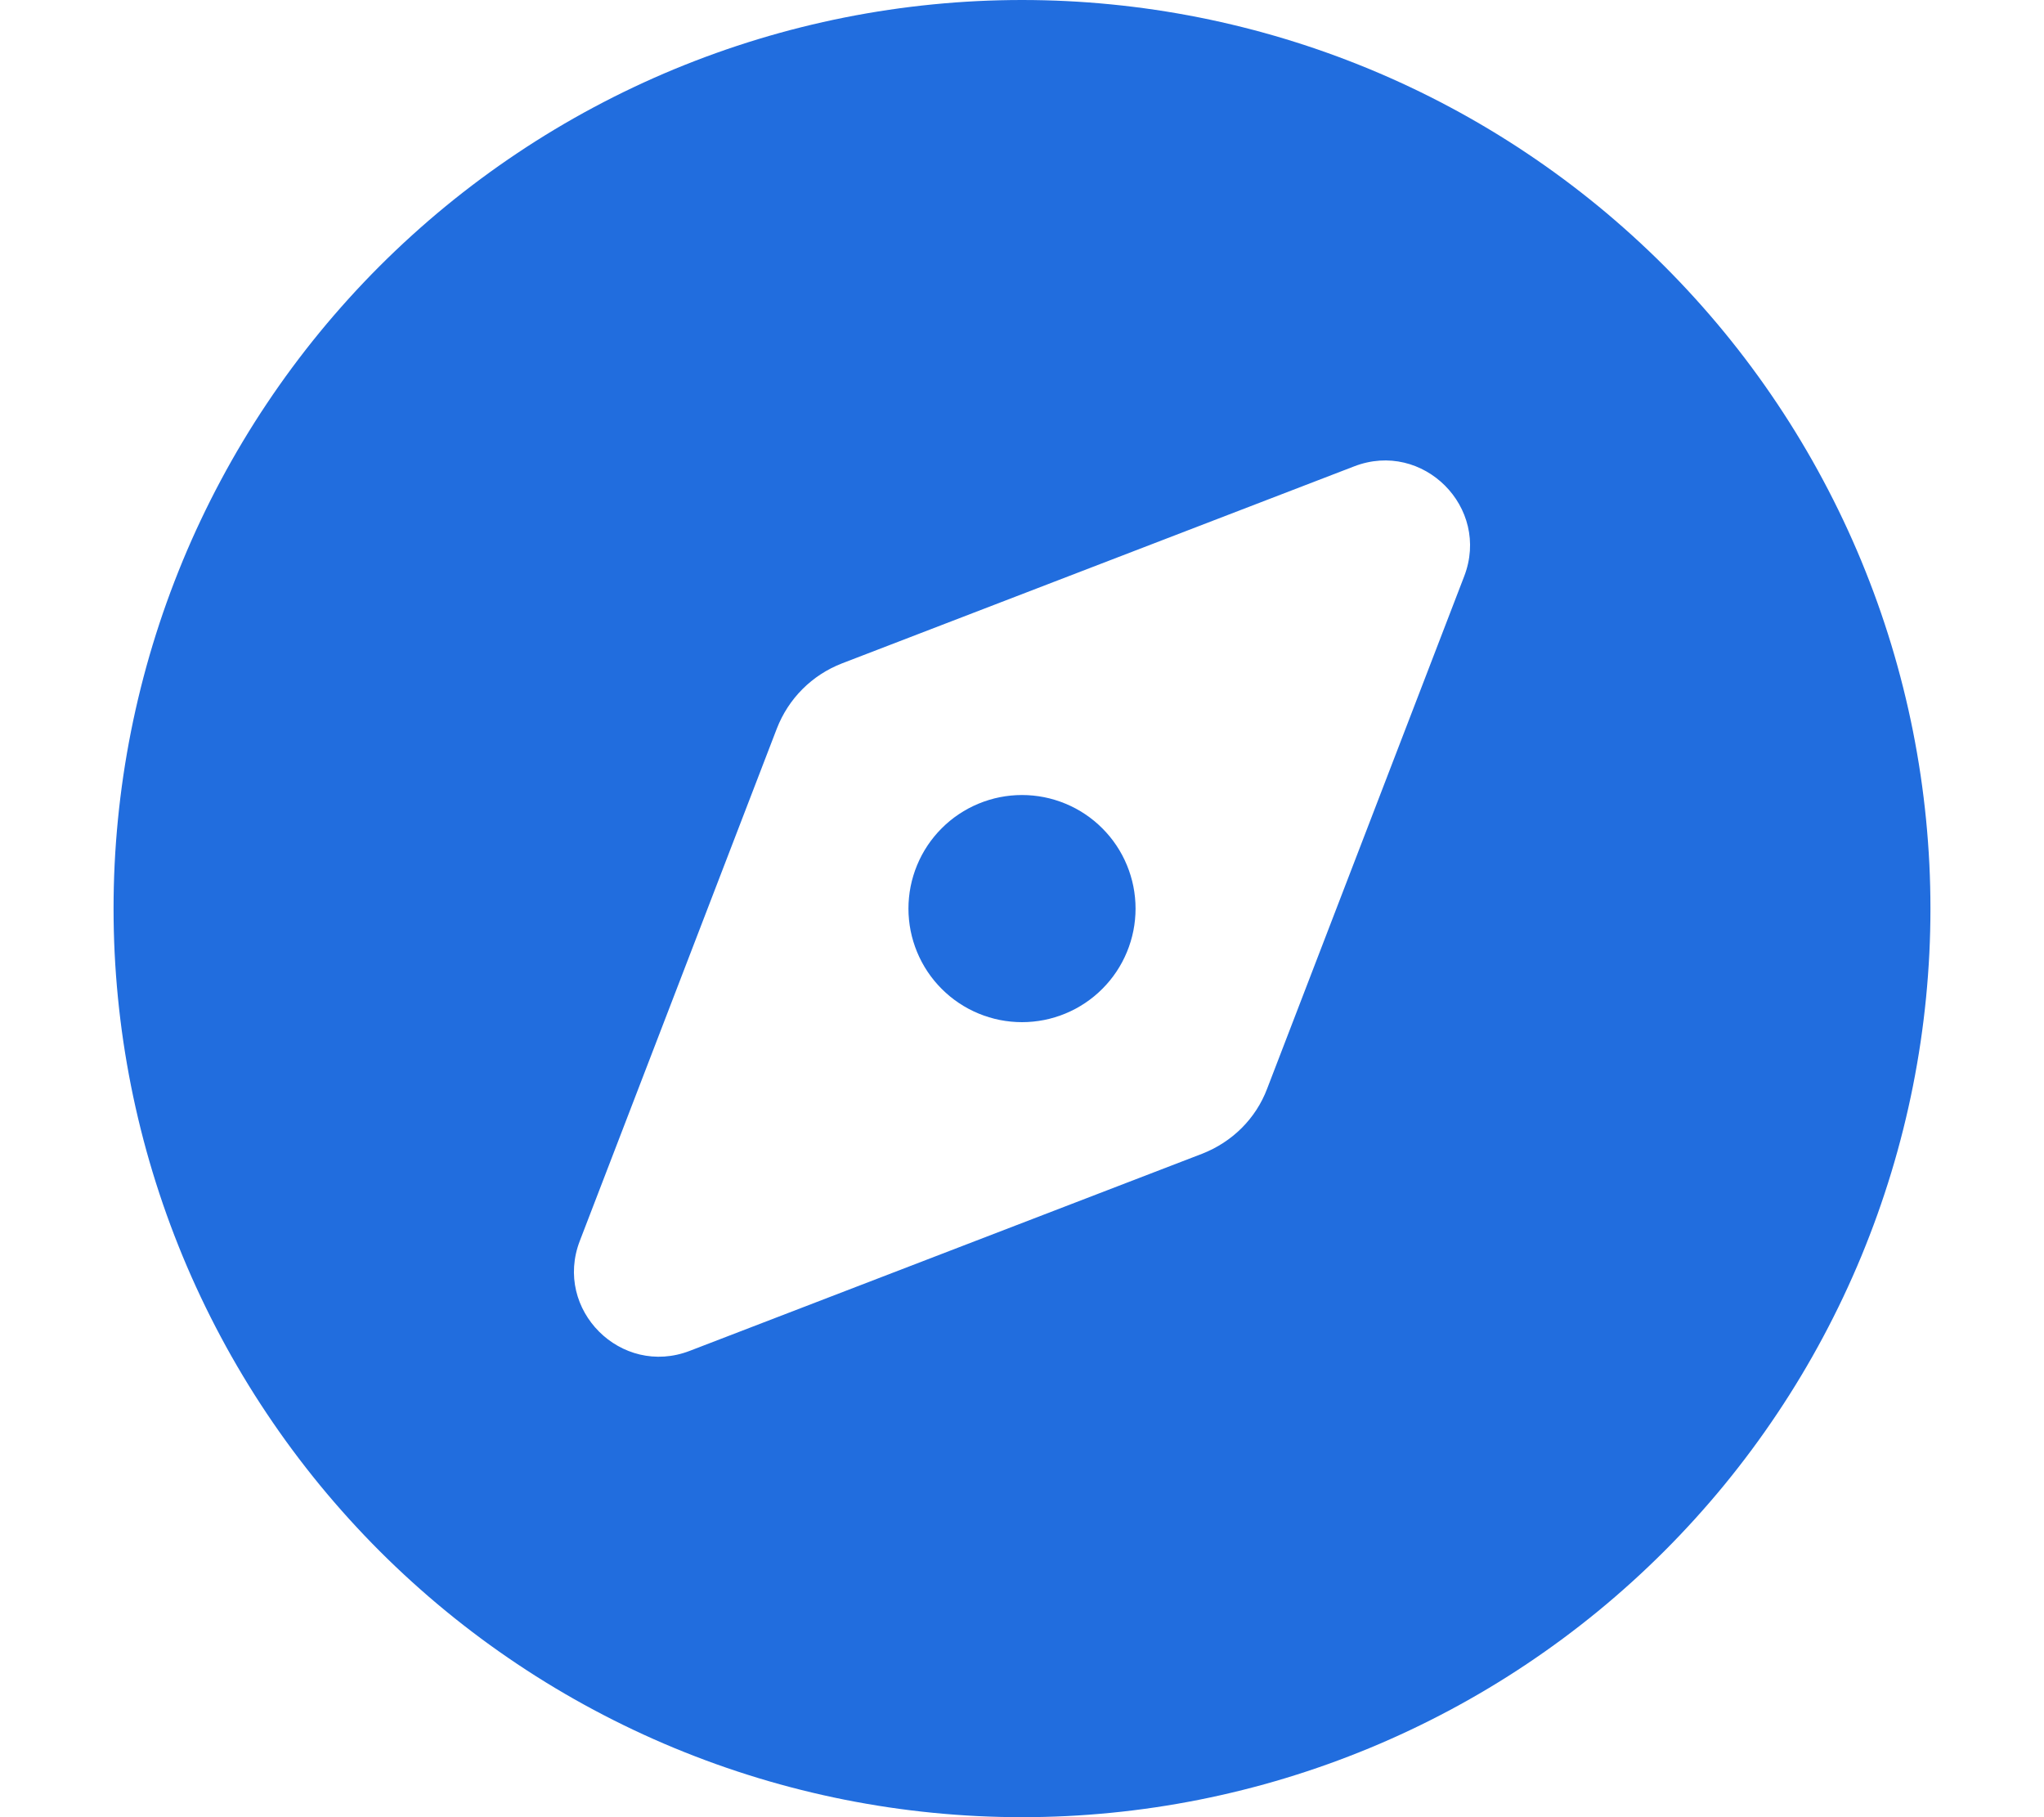 <svg xmlns="http://www.w3.org/2000/svg" xmlns:xlink="http://www.w3.org/1999/xlink" width="576" zoomAndPan="magnify" viewBox="0 0 432 384" height="512" preserveAspectRatio="xMidYMid meet" version="1.0"><path fill="#216dde" d="M 216 384 C 219.141 384 222.281 383.922 225.422 383.77 C 228.559 383.613 231.691 383.383 234.82 383.074 C 237.945 382.766 241.062 382.383 244.172 381.922 C 247.281 381.461 250.375 380.922 253.457 380.312 C 256.539 379.699 259.605 379.008 262.652 378.246 C 265.699 377.484 268.727 376.645 271.734 375.734 C 274.742 374.82 277.723 373.836 280.684 372.777 C 283.641 371.719 286.57 370.586 289.477 369.387 C 292.379 368.184 295.25 366.91 298.09 365.566 C 300.93 364.223 303.738 362.809 306.508 361.328 C 309.281 359.848 312.012 358.301 314.707 356.684 C 317.402 355.07 320.059 353.387 322.668 351.641 C 325.281 349.895 327.852 348.086 330.375 346.215 C 332.898 344.344 335.375 342.41 337.805 340.418 C 340.234 338.426 342.609 336.371 344.938 334.262 C 347.266 332.152 349.543 329.988 351.766 327.766 C 353.988 325.543 356.152 323.266 358.262 320.938 C 360.371 318.609 362.426 316.234 364.418 313.805 C 366.41 311.375 368.344 308.898 370.215 306.375 C 372.086 303.852 373.895 301.281 375.641 298.668 C 377.387 296.059 379.07 293.402 380.684 290.707 C 382.301 288.012 383.848 285.281 385.328 282.508 C 386.809 279.738 388.223 276.93 389.566 274.09 C 390.91 271.25 392.184 268.379 393.387 265.477 C 394.586 262.57 395.719 259.641 396.777 256.684 C 397.836 253.723 398.82 250.742 399.734 247.734 C 400.645 244.727 401.484 241.699 402.246 238.652 C 403.008 235.605 403.699 232.539 404.312 229.457 C 404.922 226.375 405.461 223.281 405.922 220.172 C 406.383 217.062 406.766 213.945 407.074 210.82 C 407.383 207.691 407.613 204.559 407.77 201.422 C 407.922 198.281 408 195.141 408 192 C 408 188.859 407.922 185.719 407.77 182.578 C 407.613 179.441 407.383 176.309 407.074 173.18 C 406.766 170.055 406.383 166.938 405.922 163.828 C 405.461 160.719 404.922 157.625 404.312 154.543 C 403.699 151.461 403.008 148.395 402.246 145.348 C 401.484 142.301 400.645 139.273 399.734 136.266 C 398.82 133.258 397.836 130.277 396.777 127.316 C 395.719 124.359 394.586 121.43 393.387 118.523 C 392.184 115.621 390.91 112.75 389.566 109.91 C 388.223 107.07 386.809 104.262 385.328 101.492 C 383.848 98.719 382.301 95.988 380.684 93.293 C 379.07 90.598 377.387 87.941 375.641 85.332 C 373.895 82.719 372.086 80.148 370.215 77.625 C 368.344 75.102 366.41 72.625 364.418 70.195 C 362.426 67.766 360.371 65.391 358.262 63.062 C 356.152 60.734 353.988 58.457 351.766 56.234 C 349.543 54.012 347.266 51.848 344.938 49.738 C 342.609 47.629 340.234 45.574 337.805 43.582 C 335.375 41.59 332.898 39.656 330.375 37.785 C 327.852 35.914 325.281 34.105 322.668 32.359 C 320.059 30.613 317.402 28.93 314.707 27.316 C 312.012 25.699 309.281 24.152 306.508 22.672 C 303.738 21.191 300.93 19.777 298.09 18.434 C 295.25 17.09 292.379 15.816 289.477 14.613 C 286.57 13.414 283.641 12.281 280.684 11.223 C 277.723 10.164 274.742 9.18 271.734 8.266 C 268.727 7.355 265.699 6.516 262.652 5.754 C 259.605 4.992 256.539 4.301 253.457 3.688 C 250.375 3.078 247.281 2.539 244.172 2.078 C 241.062 1.617 237.945 1.234 234.82 0.926 C 231.691 0.617 228.559 0.387 225.422 0.23 C 222.281 0.078 219.141 0 216 0 C 212.859 0 209.719 0.078 206.578 0.23 C 203.441 0.387 200.309 0.617 197.18 0.926 C 194.055 1.234 190.938 1.617 187.828 2.078 C 184.719 2.539 181.625 3.078 178.543 3.688 C 175.461 4.301 172.395 4.992 169.348 5.754 C 166.301 6.516 163.273 7.355 160.266 8.266 C 157.258 9.18 154.277 10.164 151.316 11.223 C 148.359 12.281 145.43 13.414 142.523 14.613 C 139.621 15.816 136.75 17.09 133.91 18.434 C 131.07 19.777 128.262 21.191 125.492 22.672 C 122.719 24.152 119.988 25.699 117.293 27.316 C 114.598 28.93 111.941 30.613 109.332 32.359 C 106.719 34.105 104.148 35.914 101.625 37.785 C 99.102 39.656 96.625 41.59 94.195 43.582 C 91.766 45.574 89.391 47.629 87.062 49.738 C 84.734 51.848 82.457 54.012 80.234 56.234 C 78.012 58.457 75.848 60.734 73.738 63.062 C 71.629 65.391 69.574 67.766 67.582 70.195 C 65.59 72.625 63.656 75.102 61.785 77.625 C 59.914 80.148 58.105 82.719 56.359 85.332 C 54.613 87.941 52.93 90.598 51.316 93.293 C 49.699 95.988 48.152 98.719 46.672 101.492 C 45.191 104.262 43.777 107.07 42.434 109.91 C 41.09 112.75 39.816 115.621 38.613 118.523 C 37.414 121.43 36.281 124.359 35.223 127.316 C 34.164 130.277 33.18 133.258 32.266 136.266 C 31.355 139.273 30.516 142.301 29.754 145.348 C 28.992 148.395 28.301 151.461 27.688 154.543 C 27.078 157.625 26.539 160.719 26.078 163.828 C 25.617 166.938 25.234 170.055 24.926 173.18 C 24.617 176.309 24.387 179.441 24.23 182.578 C 24.078 185.719 24 188.859 24 192 C 24 195.141 24.078 198.281 24.23 201.422 C 24.387 204.559 24.617 207.691 24.926 210.82 C 25.234 213.945 25.617 217.062 26.078 220.172 C 26.539 223.281 27.078 226.375 27.688 229.457 C 28.301 232.539 28.992 235.605 29.754 238.652 C 30.516 241.699 31.355 244.727 32.266 247.734 C 33.18 250.742 34.164 253.723 35.223 256.684 C 36.281 259.641 37.414 262.57 38.613 265.477 C 39.816 268.379 41.09 271.25 42.434 274.09 C 43.777 276.93 45.191 279.738 46.672 282.508 C 48.152 285.281 49.699 288.012 51.316 290.707 C 52.93 293.402 54.613 296.059 56.359 298.668 C 58.105 301.281 59.914 303.852 61.785 306.375 C 63.656 308.898 65.59 311.375 67.582 313.805 C 69.574 316.234 71.629 318.609 73.738 320.938 C 75.848 323.266 78.012 325.543 80.234 327.766 C 82.457 329.988 84.734 332.152 87.062 334.262 C 89.391 336.371 91.766 338.426 94.195 340.418 C 96.625 342.41 99.102 344.344 101.625 346.215 C 104.148 348.086 106.719 349.895 109.332 351.641 C 111.941 353.387 114.598 355.07 117.293 356.684 C 119.988 358.301 122.719 359.848 125.492 361.328 C 128.262 362.809 131.07 364.223 133.91 365.566 C 136.75 366.91 139.621 368.184 142.523 369.387 C 145.43 370.586 148.359 371.719 151.316 372.777 C 154.277 373.836 157.258 374.82 160.266 375.734 C 163.273 376.645 166.301 377.484 169.348 378.246 C 172.395 379.008 175.461 379.699 178.543 380.312 C 181.625 380.922 184.719 381.461 187.828 381.922 C 190.938 382.383 194.055 382.766 197.18 383.074 C 200.309 383.383 203.441 383.613 206.578 383.77 C 209.719 383.922 212.859 384 216 384 Z M 254.023 243.824 L 145.801 285.449 C 131.25 291.074 116.926 276.75 122.551 262.199 L 164.176 153.977 C 166.648 147.602 171.602 142.648 177.977 140.176 L 286.199 98.551 C 300.75 92.926 315.074 107.25 309.449 121.801 L 267.824 230.023 C 265.426 236.398 260.398 241.352 254.023 243.824 Z M 240 192 C 240 191.215 239.961 190.43 239.883 189.648 C 239.809 188.867 239.691 188.09 239.539 187.316 C 239.387 186.547 239.195 185.785 238.965 185.031 C 238.738 184.281 238.473 183.543 238.172 182.816 C 237.871 182.09 237.535 181.379 237.168 180.688 C 236.797 179.992 236.391 179.32 235.957 178.668 C 235.52 178.012 235.051 177.383 234.551 176.773 C 234.055 176.168 233.527 175.586 232.969 175.031 C 232.414 174.473 231.832 173.945 231.227 173.449 C 230.617 172.949 229.988 172.48 229.332 172.043 C 228.68 171.609 228.008 171.203 227.312 170.832 C 226.621 170.465 225.91 170.129 225.184 169.828 C 224.457 169.527 223.719 169.262 222.969 169.035 C 222.215 168.805 221.453 168.613 220.684 168.461 C 219.91 168.309 219.133 168.191 218.352 168.117 C 217.57 168.039 216.785 168 216 168 C 215.215 168 214.43 168.039 213.648 168.117 C 212.867 168.191 212.09 168.309 211.316 168.461 C 210.547 168.613 209.785 168.805 209.031 169.035 C 208.281 169.262 207.543 169.527 206.816 169.828 C 206.09 170.129 205.379 170.465 204.688 170.832 C 203.992 171.203 203.32 171.609 202.668 172.043 C 202.012 172.48 201.383 172.949 200.773 173.449 C 200.168 173.945 199.586 174.473 199.031 175.031 C 198.473 175.586 197.945 176.168 197.449 176.773 C 196.949 177.383 196.48 178.012 196.043 178.668 C 195.609 179.32 195.203 179.992 194.832 180.688 C 194.465 181.379 194.129 182.09 193.828 182.816 C 193.527 183.543 193.262 184.281 193.035 185.031 C 192.805 185.785 192.613 186.547 192.461 187.316 C 192.309 188.09 192.191 188.867 192.117 189.648 C 192.039 190.43 192 191.215 192 192 C 192 192.785 192.039 193.57 192.117 194.352 C 192.191 195.133 192.309 195.91 192.461 196.684 C 192.613 197.453 192.805 198.215 193.035 198.969 C 193.262 199.719 193.527 200.457 193.828 201.184 C 194.129 201.91 194.465 202.621 194.832 203.312 C 195.203 204.008 195.609 204.68 196.043 205.332 C 196.48 205.988 196.949 206.617 197.449 207.227 C 197.945 207.832 198.473 208.414 199.031 208.969 C 199.586 209.527 200.168 210.055 200.773 210.551 C 201.383 211.051 202.012 211.52 202.668 211.957 C 203.32 212.391 203.992 212.797 204.688 213.168 C 205.379 213.535 206.09 213.871 206.816 214.172 C 207.543 214.473 208.281 214.738 209.031 214.965 C 209.785 215.195 210.547 215.387 211.316 215.539 C 212.09 215.691 212.867 215.809 213.648 215.883 C 214.43 215.961 215.215 216 216 216 C 216.785 216 217.57 215.961 218.352 215.883 C 219.133 215.809 219.91 215.691 220.684 215.539 C 221.453 215.387 222.215 215.195 222.969 214.965 C 223.719 214.738 224.457 214.473 225.184 214.172 C 225.91 213.871 226.621 213.535 227.312 213.168 C 228.008 212.797 228.68 212.391 229.332 211.957 C 229.988 211.52 230.617 211.051 231.227 210.551 C 231.832 210.055 232.414 209.527 232.969 208.969 C 233.527 208.414 234.055 207.832 234.551 207.227 C 235.051 206.617 235.52 205.988 235.957 205.332 C 236.391 204.68 236.797 204.008 237.168 203.312 C 237.535 202.621 237.871 201.91 238.172 201.184 C 238.473 200.457 238.738 199.719 238.965 198.969 C 239.195 198.215 239.387 197.453 239.539 196.684 C 239.691 195.91 239.809 195.133 239.883 194.352 C 239.961 193.57 240 192.785 240 192 Z M 240 192 " fill-opacity="1" fill-rule="nonzero"/></svg>